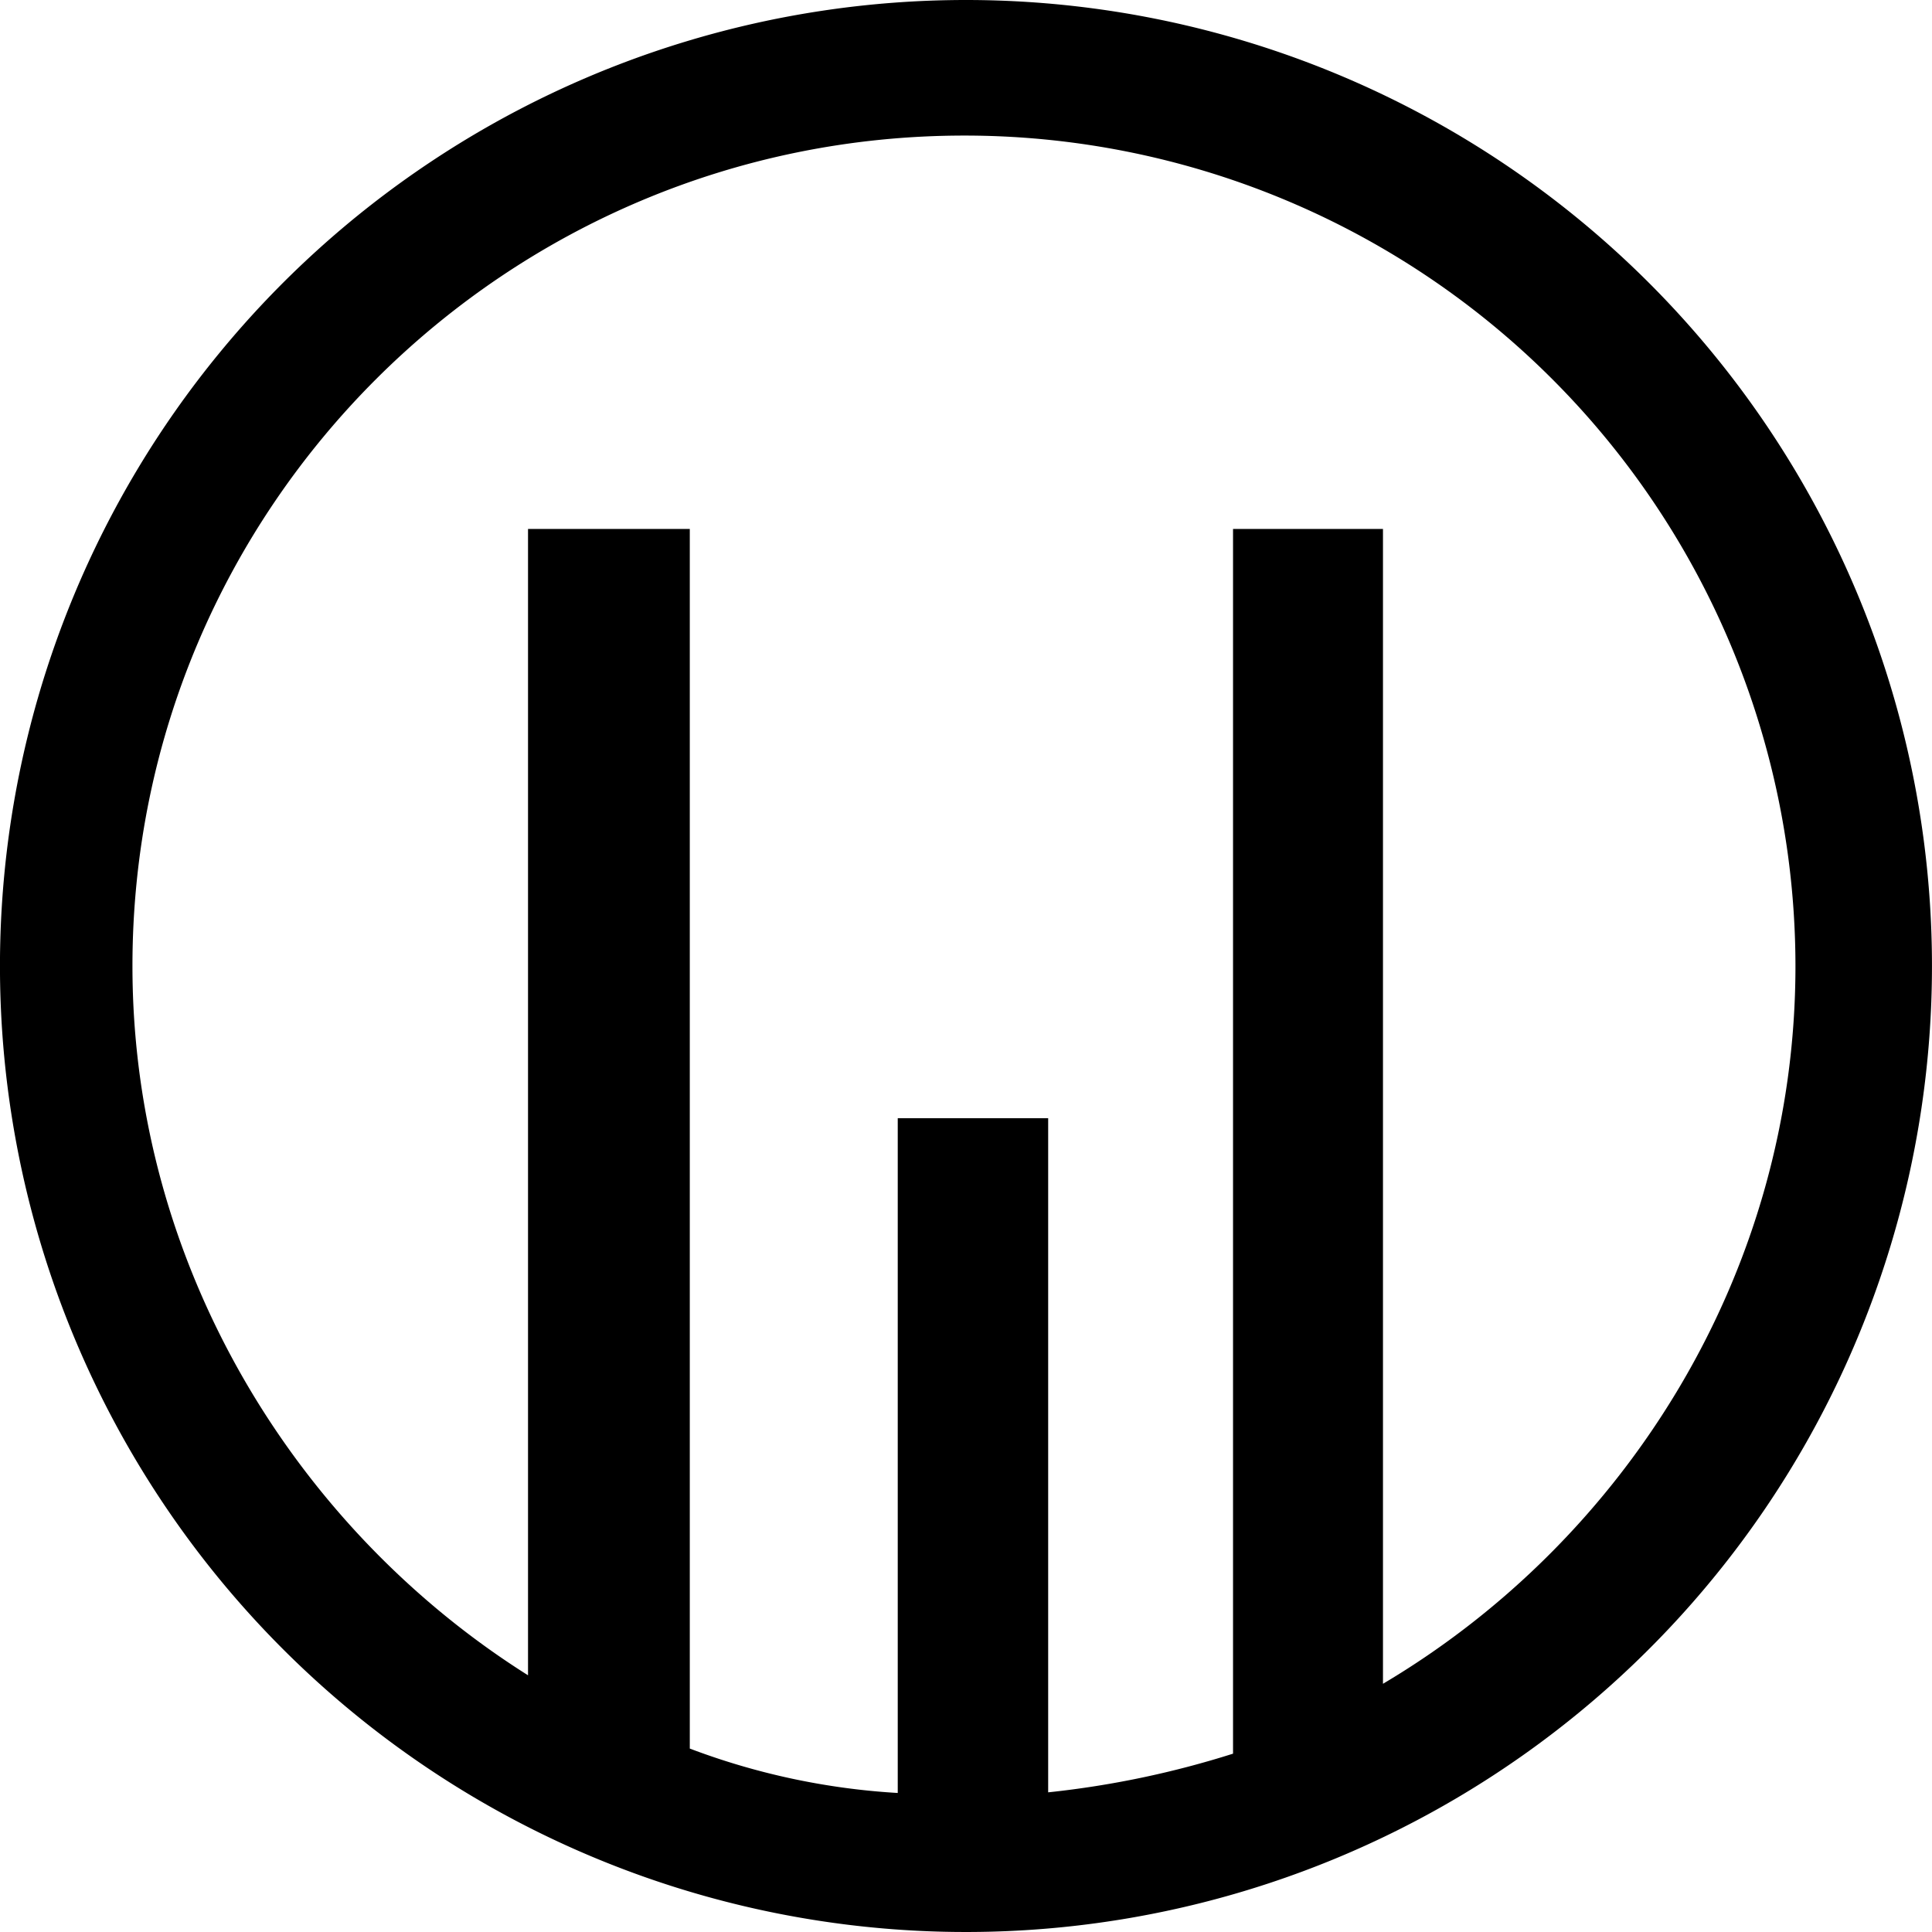 <?xml version="1.0" encoding="UTF-8" standalone="no"?>
<svg
   width="63.204mm"
   height="63.204mm"
   viewBox="0 0 63.204 63.204"
   version="1.1"
   id="svg275"
   xmlns="http://www.w3.org/2000/svg"
   xmlns:svg="http://www.w3.org/2000/svg">
  <defs
     id="defs272" />
  <g
     id="layer1"
     transform="translate(-8.632,-7.395)">
    <path
       class="cls-1"
       d="M 40.233,7.395 A 31.602,31.602 0 1 0 71.835,38.997 31.602,31.602 0 0 0 40.233,7.395 Z M 53.875,62.479 V 24.699 H 48.97 v 40.066 a 30.588,30.588 0 0 1 -6.048,1.265 V 43.976 h -4.921 V 66.051 A 23.003,23.003 0 0 1 31.198,64.598 V 24.699 h -5.292 v 37.502 c -7.559,-4.763 -12.941,-13.377 -12.941,-23.204 0,-15.005 12.211,-27.167 27.215,-27.167 a 27.183,27.183 0 0 1 27.189,27.167 c 0,10.025 -5.556,18.775 -13.494,23.482 z"
       id="path256"
       style="fill-rule:evenodd;stroke-width:0.265" />
  </g>
</svg>
